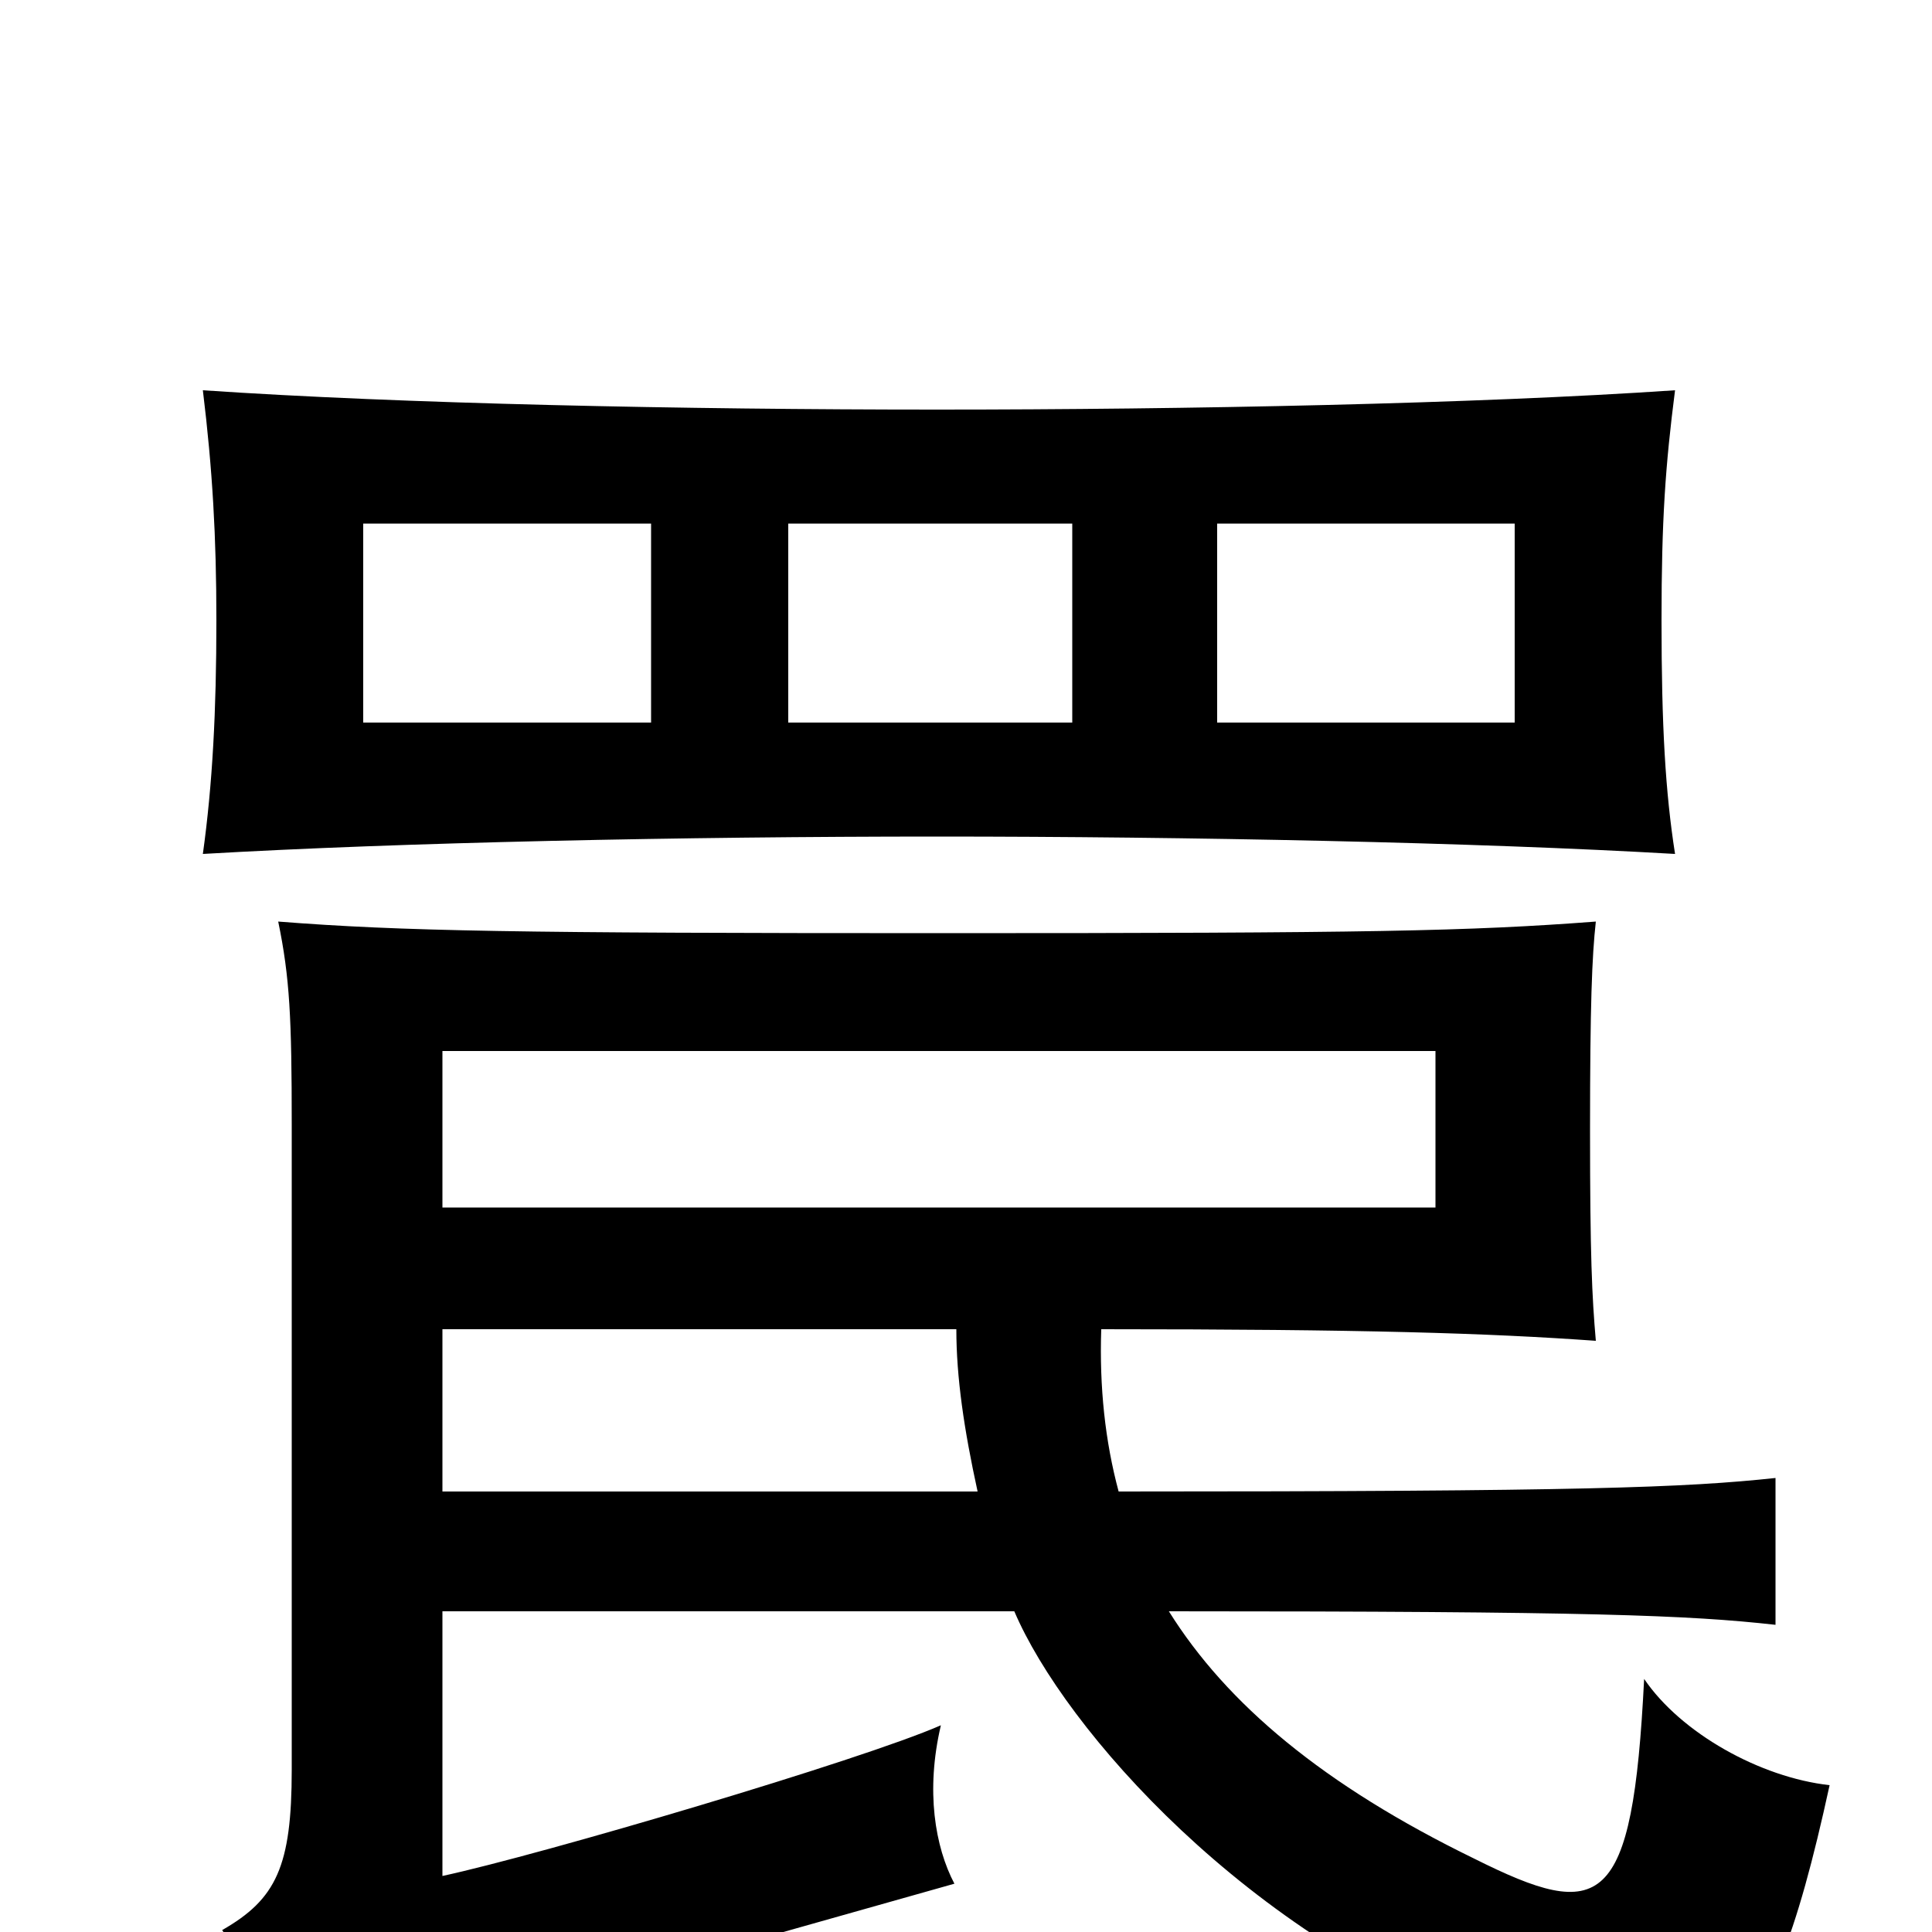 <svg xmlns="http://www.w3.org/2000/svg" viewBox="0 -1000 1000 1000">
	<path fill="#000000" d="M337 -626H188V-729H337ZM867 -558C862 -590 860 -624 860 -679C860 -731 862 -759 867 -798C764 -791 615 -788 485 -788C354 -788 208 -791 105 -798C110 -757 112 -722 112 -679C112 -632 110 -594 105 -558C208 -564 354 -567 485 -567C615 -567 764 -564 867 -558ZM555 -626H408V-729H555ZM784 -626H630V-729H784ZM743 -375H229V-456H743ZM579 -228C572 -254 569 -282 570 -312C706 -312 770 -310 826 -306C824 -329 823 -350 823 -415C823 -480 824 -505 826 -523C760 -518 709 -517 488 -517C268 -517 208 -518 144 -523C150 -494 151 -473 151 -418V-84C151 -34 143 -17 115 -1C132 25 145 49 160 82C180 69 205 57 239 47L494 -25C484 -44 479 -73 487 -107C446 -89 280 -40 229 -29V-166H525C551 -105 646 3 775 50C885 90 913 80 947 -76C911 -80 870 -103 851 -131C845 -11 829 -5 763 -38C685 -76 635 -118 605 -166C824 -166 874 -164 919 -159V-235C872 -230 820 -228 579 -228ZM229 -228V-312H495C495 -287 499 -260 506 -228Z"/>
</svg>